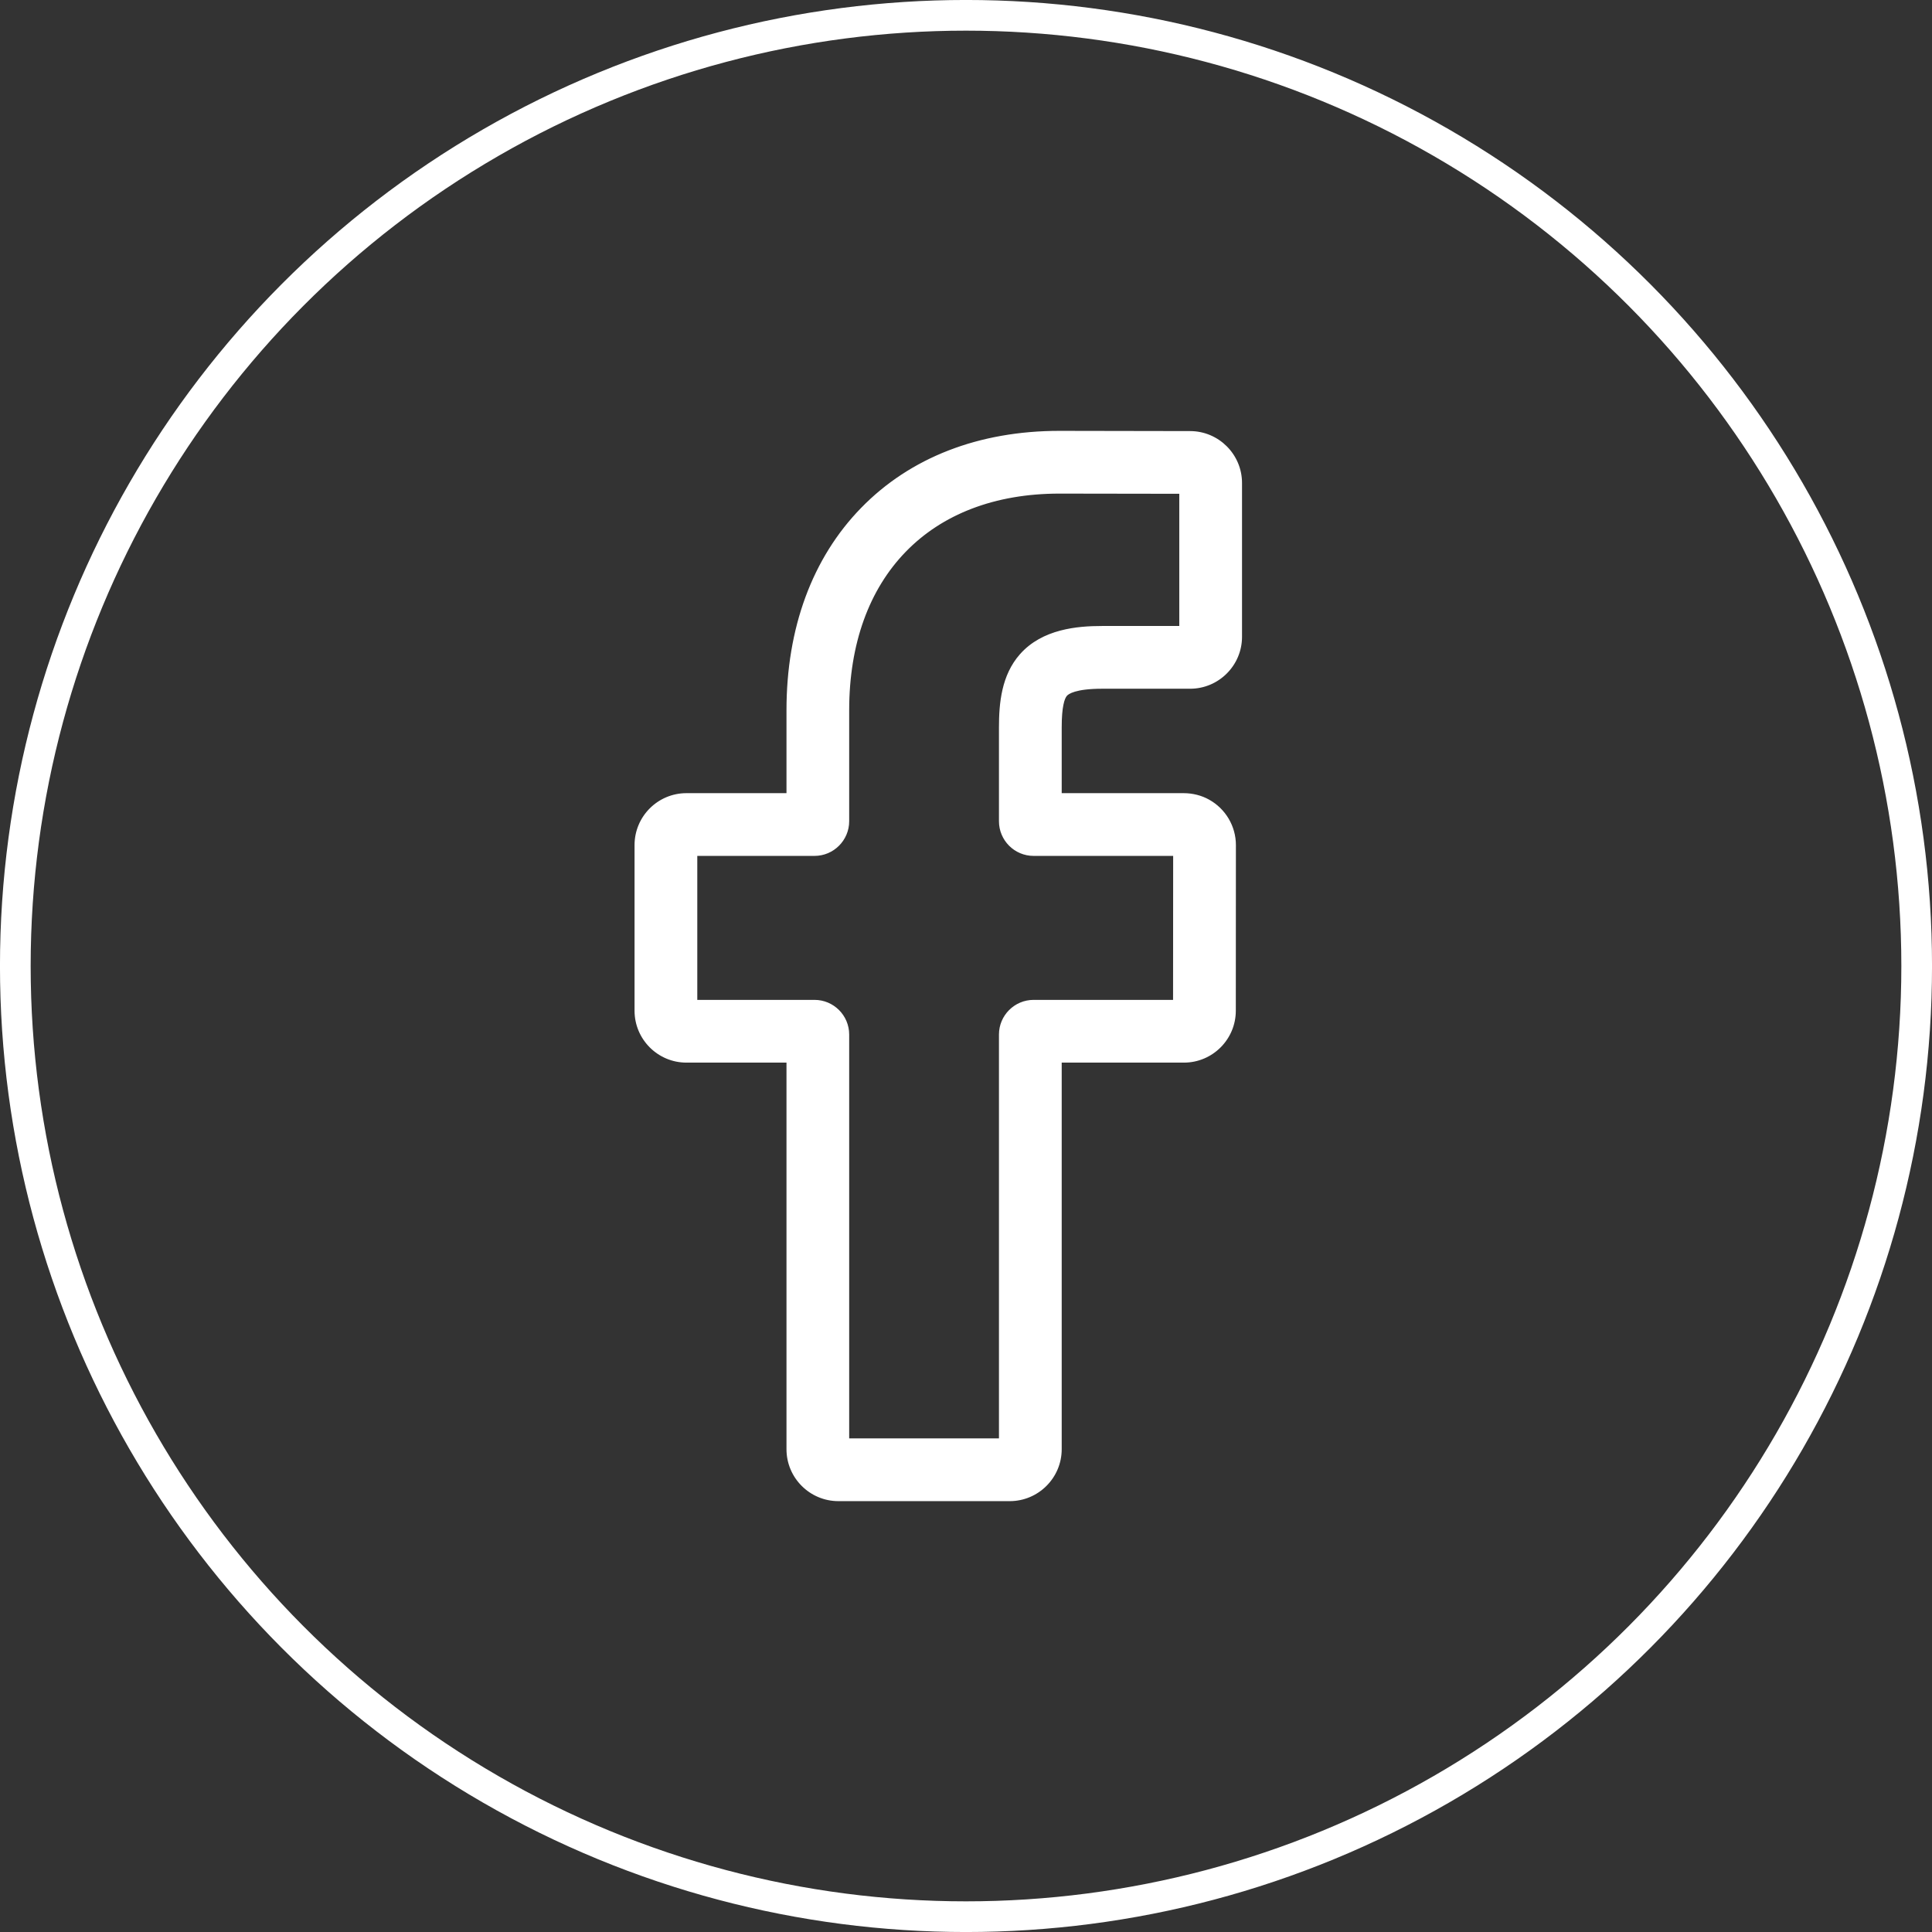 <svg width="42" height="42" viewBox="0 0 42 42" fill="none" xmlns="http://www.w3.org/2000/svg">
<rect x="0" y="0" width="42" height="42" fill="#333333" stroke="none"/>
<circle cx="21" cy="21" r="20.667" stroke="white" stroke-width="0.667"/>
<path d="M17.113 23.101V23.085H17.097H14.923C14.309 23.085 13.81 22.586 13.81 21.972V18.371C13.81 17.757 14.309 17.258 14.923 17.258H17.097H17.113V17.242V15.439C17.113 13.654 17.673 12.137 18.732 11.051C19.795 9.96 21.282 9.382 23.032 9.382L25.873 9.387C26.486 9.388 26.985 9.887 26.985 10.5V13.844C26.985 14.457 26.485 14.957 25.872 14.957L23.959 14.957C23.374 14.957 23.22 15.074 23.183 15.115L23.183 15.115C23.154 15.148 23.125 15.208 23.103 15.317C23.08 15.425 23.065 15.585 23.065 15.817V17.242V17.258H23.08H25.728C25.925 17.258 26.115 17.306 26.279 17.398C26.632 17.595 26.852 17.968 26.852 18.371L26.85 21.972C26.85 22.586 26.351 23.085 25.737 23.085H23.08H23.065V23.101V31.505C23.065 32.118 22.565 32.618 21.951 32.618H18.226C17.612 32.618 17.113 32.118 17.113 31.505V23.101ZM18.445 31.269V31.285H18.461H21.716H21.732V31.269V22.49C21.732 22.083 22.063 21.752 22.47 21.752H25.502H25.517L25.517 21.736L25.519 18.606L25.519 18.591H25.503H22.469C22.063 18.591 21.732 18.26 21.732 17.853V15.817C21.732 15.285 21.786 14.684 22.184 14.233C22.665 13.688 23.424 13.624 23.958 13.624L25.636 13.624L25.652 13.624V13.608V10.735V10.719L25.636 10.719L23.031 10.715H23.031C21.618 10.715 20.471 11.167 19.678 11.985C18.884 12.803 18.445 13.984 18.445 15.439V17.853C18.445 18.259 18.114 18.591 17.707 18.591H15.158H15.143V18.606V21.736V21.752H15.158H17.707C18.114 21.752 18.445 22.083 18.445 22.49L18.445 31.269Z" fill="white" stroke="white" stroke-width="0.031"/>
</svg>
